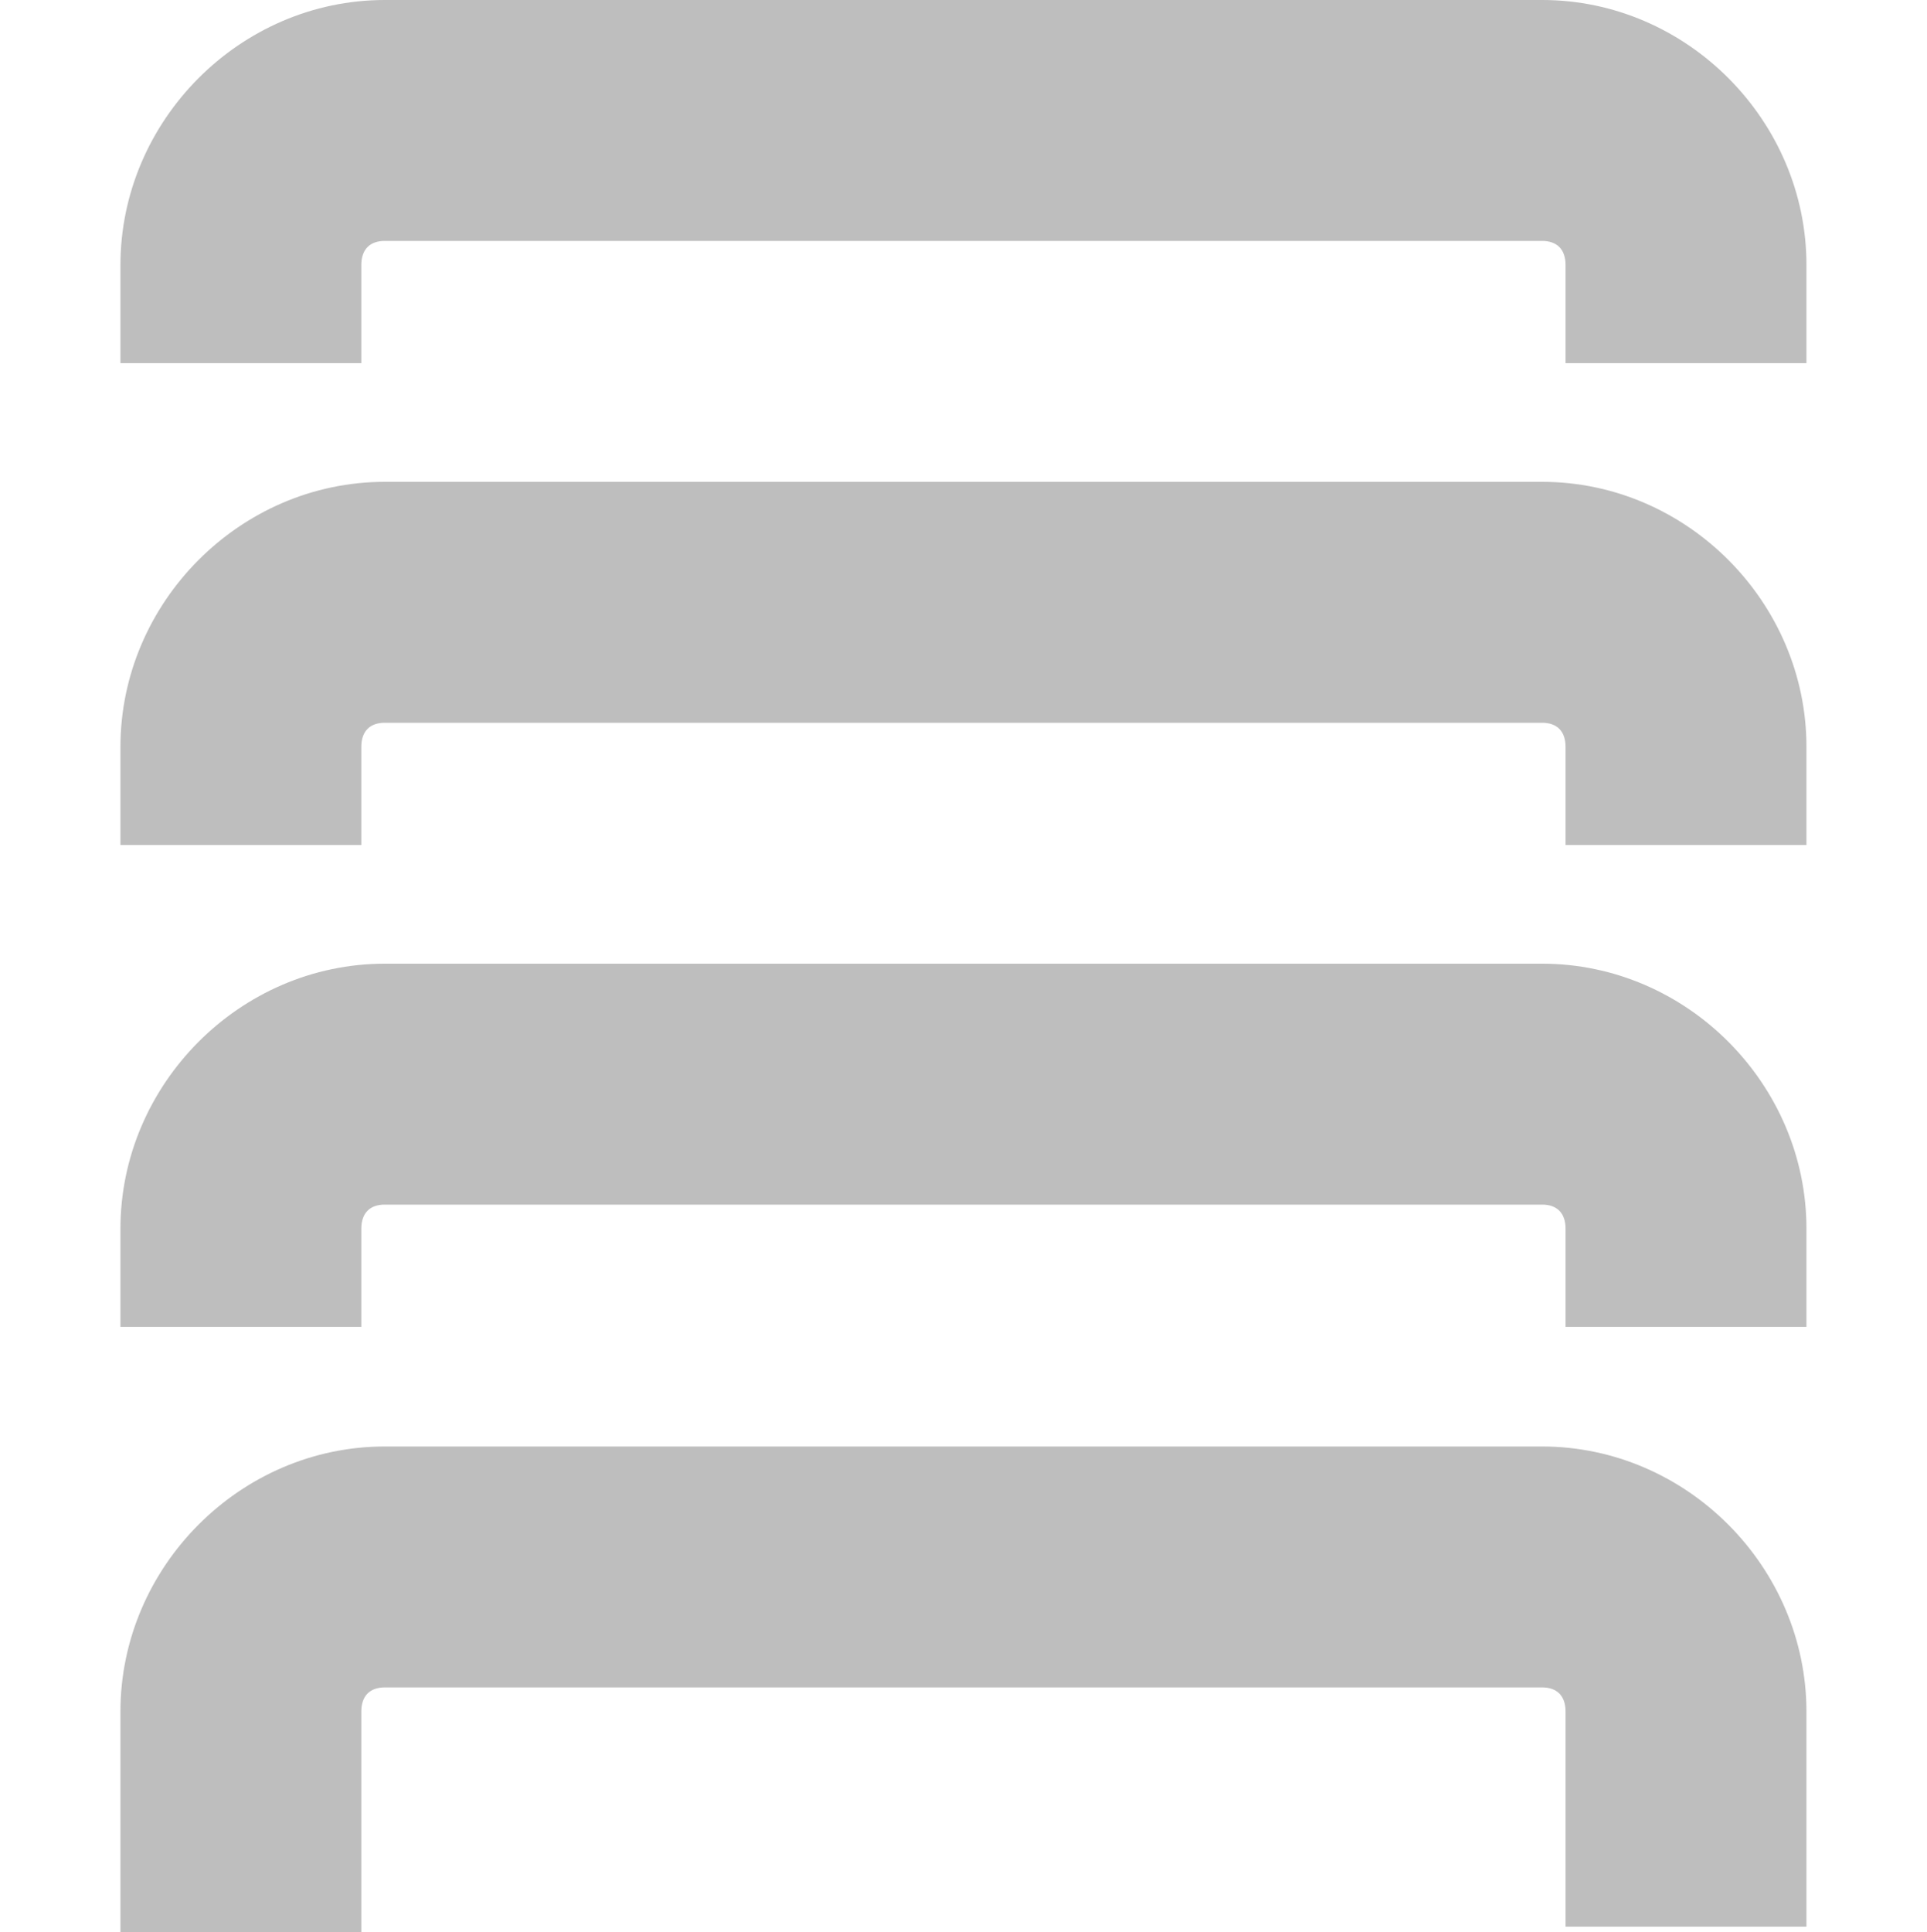 <?xml version='1.0' encoding='UTF-8' standalone='no'?>
<!-- Created with Inkscape (http://www.inkscape.org/) -->

<svg xmlns:cc='http://creativecommons.org/ns#' xmlns:dc='http://purl.org/dc/elements/1.1/' sodipodi:docname='drive-multidisk-alt2-symbolic.svg' inkscape:export-filename='/home/sam/dev/RESOURCES/gnome-icon-theme-symbolic/src/gnome-stencils.png' inkscape:export-xdpi='90' inkscape:export-ydpi='90' height='16.039' id='svg7384' xmlns:inkscape='http://www.inkscape.org/namespaces/inkscape' xmlns:osb='http://www.openswatchbook.org/uri/2009/osb' xmlns:rdf='http://www.w3.org/1999/02/22-rdf-syntax-ns#' xmlns:sodipodi='http://sodipodi.sourceforge.net/DTD/sodipodi-0.dtd' xmlns:svg='http://www.w3.org/2000/svg' version='1.1' inkscape:version='0.91 r13725' width='16' xmlns='http://www.w3.org/2000/svg'>
  <sodipodi:namedview inkscape:bbox-nodes='true' inkscape:bbox-paths='true' bordercolor='#666666' borderopacity='1' inkscape:current-layer='layer10' inkscape:cx='660.52354' inkscape:cy='-398.46148' gridtolerance='10' inkscape:guide-bbox='true' guidetolerance='10' id='namedview88' inkscape:object-nodes='true' inkscape:object-paths='false' objecttolerance='10' pagecolor='#3a3b39' inkscape:pageopacity='1' inkscape:pageshadow='2' showborder='false' showgrid='false' showguides='true' inkscape:snap-bbox='true' inkscape:snap-bbox-midpoints='false' inkscape:snap-global='true' inkscape:snap-grids='true' inkscape:snap-nodes='false' inkscape:snap-others='false' inkscape:snap-to-guides='true' inkscape:window-height='1416' inkscape:window-maximized='1' inkscape:window-width='2560' inkscape:window-x='1920' inkscape:window-y='0' inkscape:zoom='1'>
    <inkscape:grid dotted='false' empspacing='2' enabled='true' id='grid4866' originx='790' originy='270.039' snapvisiblegridlinesonly='true' spacingx='1px' spacingy='1px' type='xygrid' visible='true'/>
  </sodipodi:namedview>
  <title id='title9167'>Gnome Symbolic Icon Theme</title>
  <defs id='defs7386'>
    <linearGradient gradientTransform='matrix(-2.737,0.282,-0.189,-1,239.54,-879.456)' id='linearGradient19282' osb:paint='solid'>
      <stop id='stop19284' offset='0' style='stop-color:#666666;stop-opacity:1;'/>
    </linearGradient>
  </defs>
  <g inkscape:groupmode='layer' id='layer9' inkscape:label='status' style='display:inline' transform='translate(549,-487)'/>
  <g inkscape:groupmode='layer' id='layer10' inkscape:label='devices' style='display:inline' transform='translate(549,-487)'>
    
    <path inkscape:connector-curvature='0' d='m -545.805,487 c -1.202,0 -2.195,1.001 -2.195,2.201 l 0,0.814 2,0 0,-0.814 c 0,-0.131 0.071,-0.201 0.195,-0.201 l 9.609,0 c 0.124,0 0.195,0.07 0.195,0.201 l 0,0.814 2,0 0,-0.814 C -534,488.001 -534.994,487 -536.195,487 l -9.609,0 z' id='rect3806' style='color:#bebebe;font-style:normal;font-variant:normal;font-weight:normal;font-stretch:normal;font-size:medium;line-height:normal;font-family:sans-serif;text-indent:0;text-align:start;text-decoration:none;text-decoration-line:none;text-decoration-style:solid;text-decoration-color:#000000;letter-spacing:normal;word-spacing:normal;text-transform:none;direction:ltr;block-progression:tb;writing-mode:lr-tb;baseline-shift:baseline;text-anchor:start;white-space:normal;clip-rule:nonzero;display:inline;overflow:visible;visibility:visible;opacity:1;isolation:auto;mix-blend-mode:normal;color-interpolation:sRGB;color-interpolation-filters:linearRGB;solid-color:#000000;solid-opacity:1;fill:#bebebe;fill-opacity:1;fill-rule:nonzero;stroke:none;stroke-width:2;stroke-linecap:butt;stroke-linejoin:miter;stroke-miterlimit:4;stroke-dasharray:none;stroke-dashoffset:0;stroke-opacity:1;marker:none;color-rendering:auto;image-rendering:auto;shape-rendering:auto;text-rendering:auto;enable-background:accumulate'/>
    <path inkscape:connector-curvature='0' d='m -545.805,499.008 c -1.202,0 -2.195,1.001 -2.195,2.201 l 0,1.83 2,0 0,-1.83 c 0,-0.131 0.071,-0.201 0.195,-0.201 l 9.609,0 c 0.124,0 0.195,0.07 0.195,0.201 l 0,1.785 2,0 0,-1.785 c 0,-1.2 -0.994,-2.201 -2.195,-2.201 l -9.609,0 z' id='path3848' style='color:#bebebe;font-style:normal;font-variant:normal;font-weight:normal;font-stretch:normal;font-size:medium;line-height:normal;font-family:sans-serif;text-indent:0;text-align:start;text-decoration:none;text-decoration-line:none;text-decoration-style:solid;text-decoration-color:#000000;letter-spacing:normal;word-spacing:normal;text-transform:none;direction:ltr;block-progression:tb;writing-mode:lr-tb;baseline-shift:baseline;text-anchor:start;white-space:normal;clip-rule:nonzero;display:inline;overflow:visible;visibility:visible;opacity:1;isolation:auto;mix-blend-mode:normal;color-interpolation:sRGB;color-interpolation-filters:linearRGB;solid-color:#000000;solid-opacity:1;fill:#bebebe;fill-opacity:1;fill-rule:nonzero;stroke:none;stroke-width:2;stroke-linecap:butt;stroke-linejoin:miter;stroke-miterlimit:4;stroke-dasharray:none;stroke-dashoffset:0;stroke-opacity:1;marker:none;color-rendering:auto;image-rendering:auto;shape-rendering:auto;text-rendering:auto;enable-background:accumulate'/>
    <path inkscape:connector-curvature='0' d='m -545.805,491 c -1.202,0 -2.195,1.001 -2.195,2.201 l 0,0.814 2,0 0,-0.814 c 0,-0.131 0.071,-0.201 0.195,-0.201 l 9.609,0 c 0.124,0 0.195,0.07 0.195,0.201 l 0,0.814 2,0 0,-0.814 C -534,492.001 -534.994,491 -536.195,491 l -9.609,0 z' id='path3856' style='color:#bebebe;font-style:normal;font-variant:normal;font-weight:normal;font-stretch:normal;font-size:medium;line-height:normal;font-family:sans-serif;text-indent:0;text-align:start;text-decoration:none;text-decoration-line:none;text-decoration-style:solid;text-decoration-color:#000000;letter-spacing:normal;word-spacing:normal;text-transform:none;direction:ltr;block-progression:tb;writing-mode:lr-tb;baseline-shift:baseline;text-anchor:start;white-space:normal;clip-rule:nonzero;display:inline;overflow:visible;visibility:visible;opacity:1;isolation:auto;mix-blend-mode:normal;color-interpolation:sRGB;color-interpolation-filters:linearRGB;solid-color:#000000;solid-opacity:1;fill:#bebebe;fill-opacity:1;fill-rule:nonzero;stroke:none;stroke-width:2;stroke-linecap:butt;stroke-linejoin:miter;stroke-miterlimit:4;stroke-dasharray:none;stroke-dashoffset:0;stroke-opacity:1;marker:none;color-rendering:auto;image-rendering:auto;shape-rendering:auto;text-rendering:auto;enable-background:accumulate'/>
    <path inkscape:connector-curvature='0' d='m -545.805,495 c -1.202,0 -2.195,1.001 -2.195,2.201 l 0,0.814 2,0 0,-0.814 c 0,-0.131 0.071,-0.201 0.195,-0.201 l 9.609,0 c 0.124,0 0.195,0.07 0.195,0.201 l 0,0.814 2,0 0,-0.814 C -534,496.001 -534.994,495 -536.195,495 l -9.609,0 z' id='path3858' style='color:#bebebe;font-style:normal;font-variant:normal;font-weight:normal;font-stretch:normal;font-size:medium;line-height:normal;font-family:sans-serif;text-indent:0;text-align:start;text-decoration:none;text-decoration-line:none;text-decoration-style:solid;text-decoration-color:#000000;letter-spacing:normal;word-spacing:normal;text-transform:none;direction:ltr;block-progression:tb;writing-mode:lr-tb;baseline-shift:baseline;text-anchor:start;white-space:normal;clip-rule:nonzero;display:inline;overflow:visible;visibility:visible;opacity:1;isolation:auto;mix-blend-mode:normal;color-interpolation:sRGB;color-interpolation-filters:linearRGB;solid-color:#000000;solid-opacity:1;fill:#bebebe;fill-opacity:1;fill-rule:nonzero;stroke:none;stroke-width:2;stroke-linecap:butt;stroke-linejoin:miter;stroke-miterlimit:4;stroke-dasharray:none;stroke-dashoffset:0;stroke-opacity:1;marker:none;color-rendering:auto;image-rendering:auto;shape-rendering:auto;text-rendering:auto;enable-background:accumulate'/>
  </g>
  <g inkscape:groupmode='layer' id='layer11' inkscape:label='apps' transform='translate(549,-487)'/>
  <g inkscape:groupmode='layer' id='layer13' inkscape:label='places' style='display:inline' transform='translate(549,-487)'/>
  <g inkscape:groupmode='layer' id='layer14' inkscape:label='mimetypes' transform='translate(549,-487)'/>
  <g inkscape:groupmode='layer' id='layer15' inkscape:label='emblems' style='display:inline' transform='translate(549,-487)'/>
  <g inkscape:groupmode='layer' id='g71291' inkscape:label='emotes' style='display:inline' transform='translate(549,-487)'/>
  <g inkscape:groupmode='layer' id='g4953' inkscape:label='categories' style='display:inline' transform='translate(549,-487)'/>
  <g inkscape:groupmode='layer' id='layer12' inkscape:label='actions' style='display:inline' transform='translate(549,-487)'/>
</svg>
